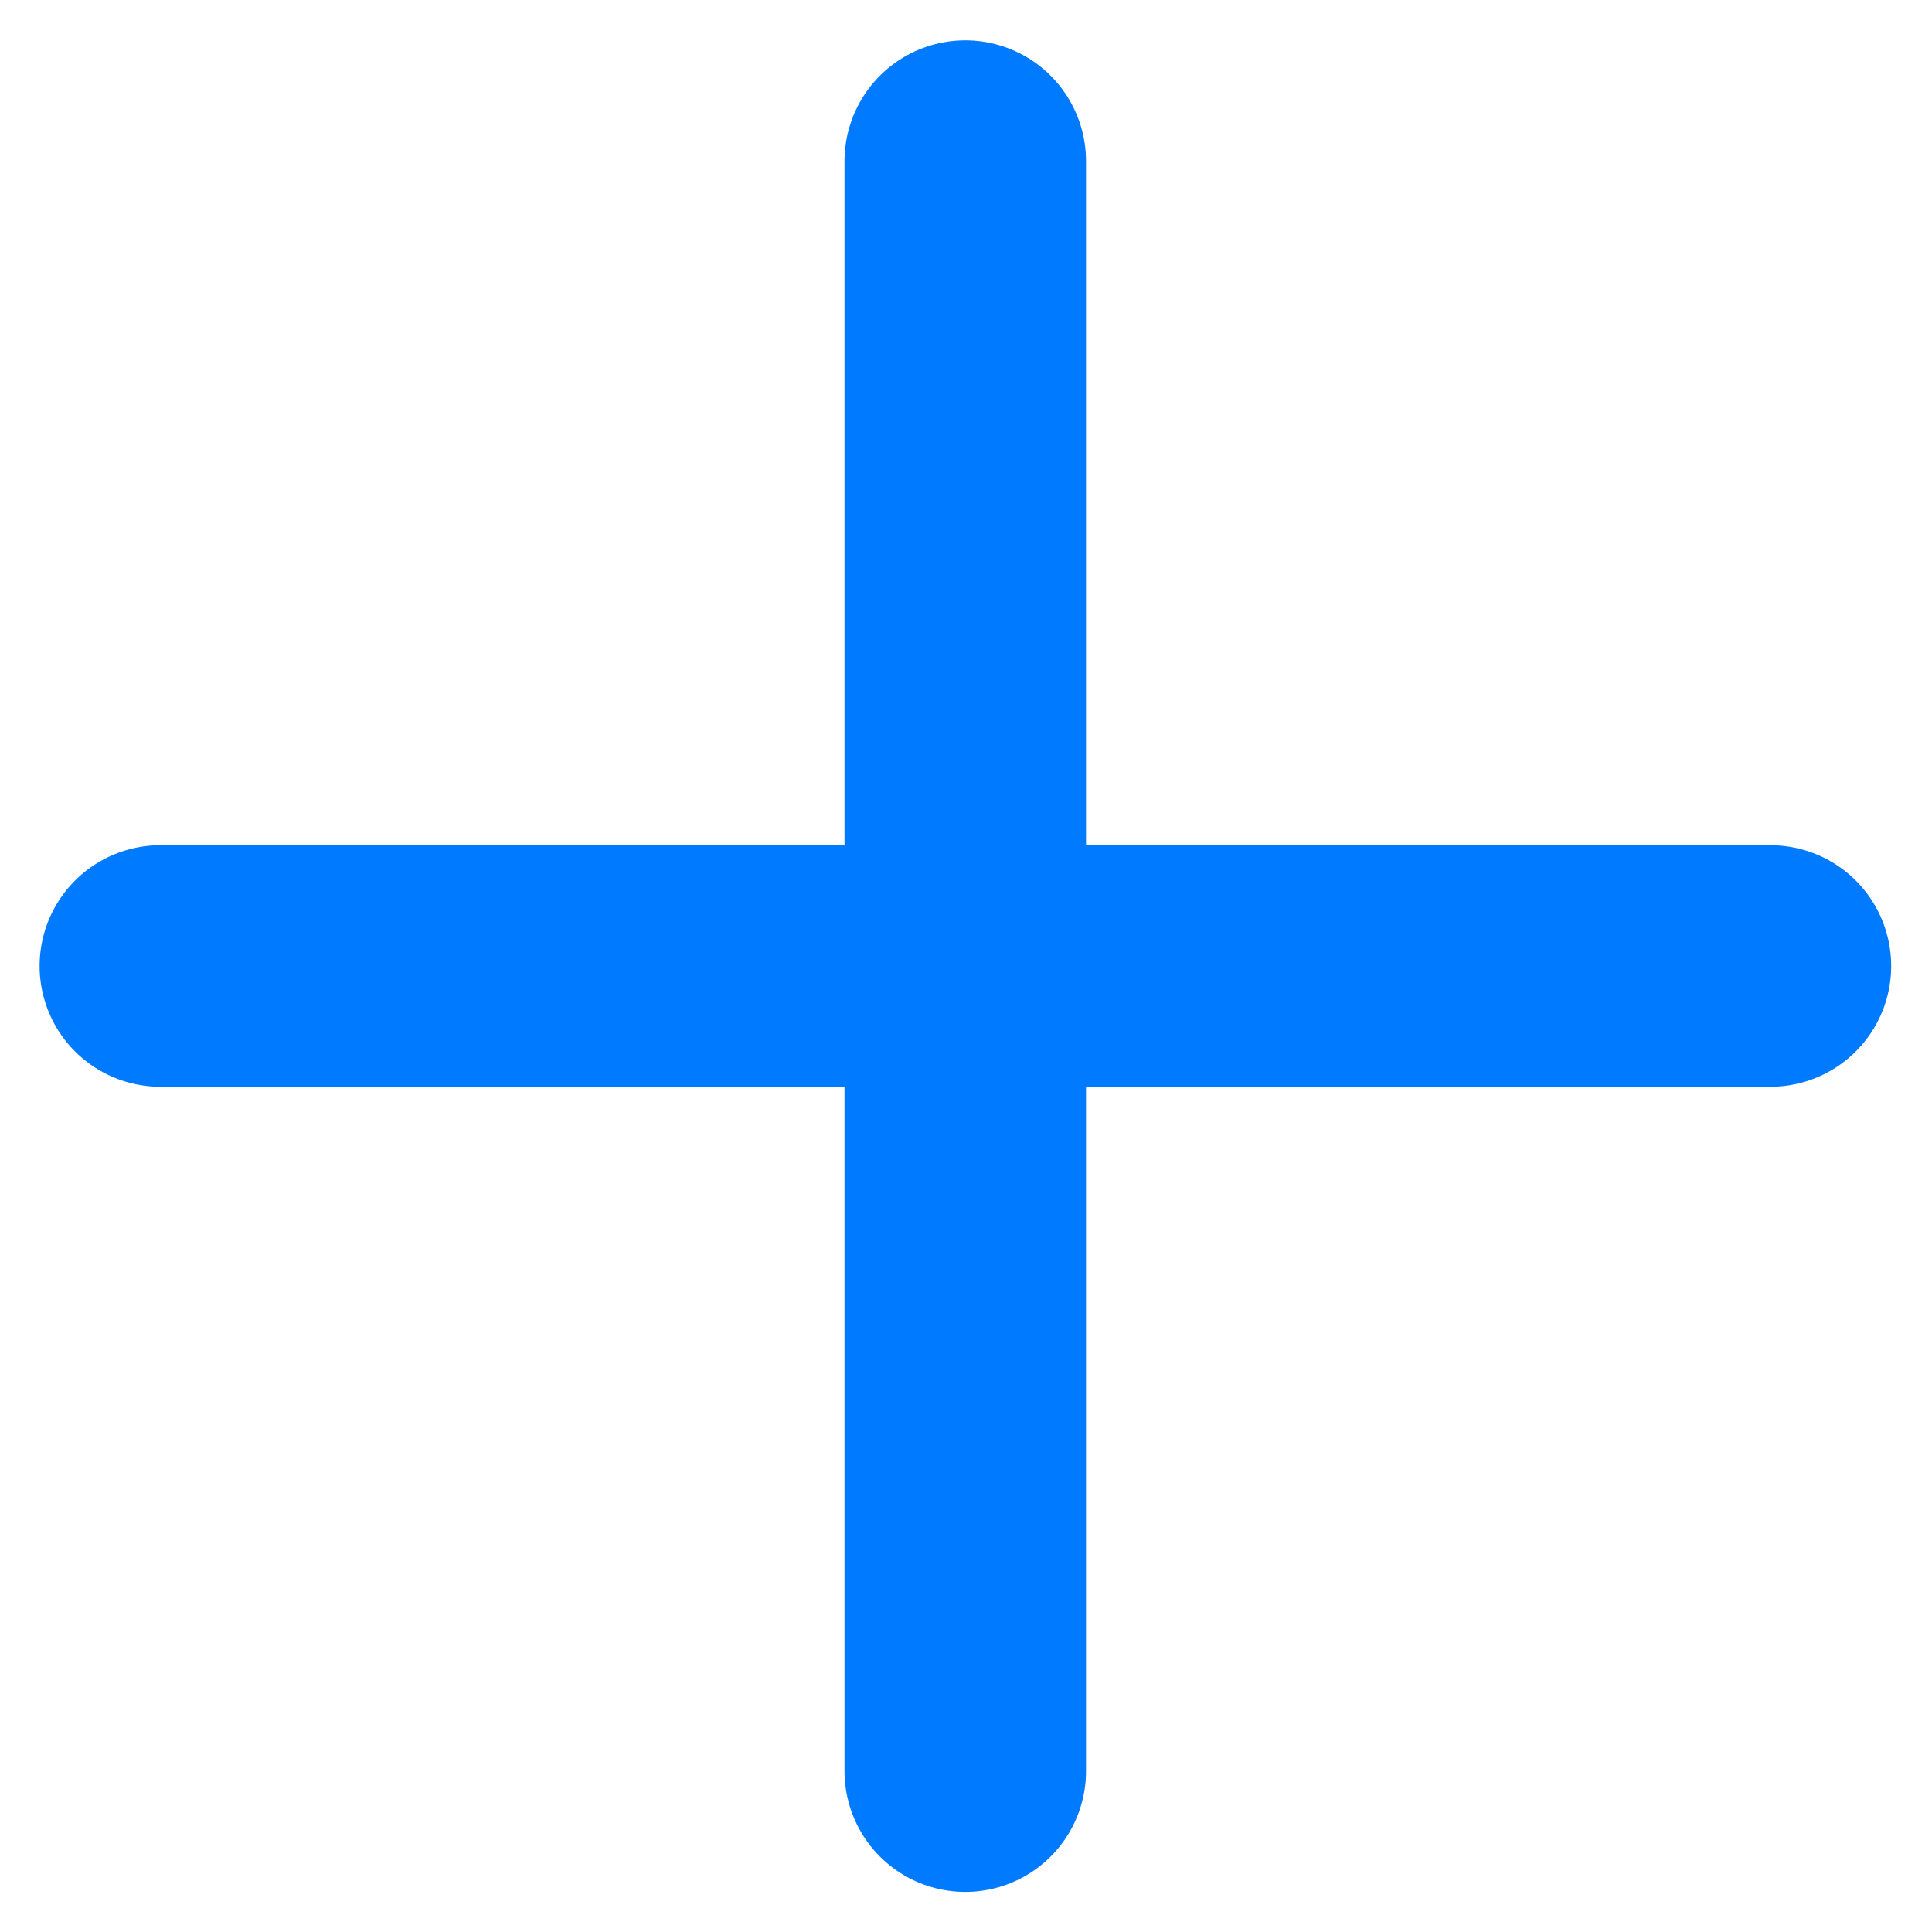 <svg width="8" height="8" viewBox="0 0 8 8" fill="none" xmlns="http://www.w3.org/2000/svg">
<path d="M3.997 4H0.664M3.997 0.667V4V0.667ZM3.997 4V7.334V4ZM3.997 4H7.331H3.997Z" stroke="#007AFF" stroke-linecap="round" stroke-linejoin="round"/>
</svg>
